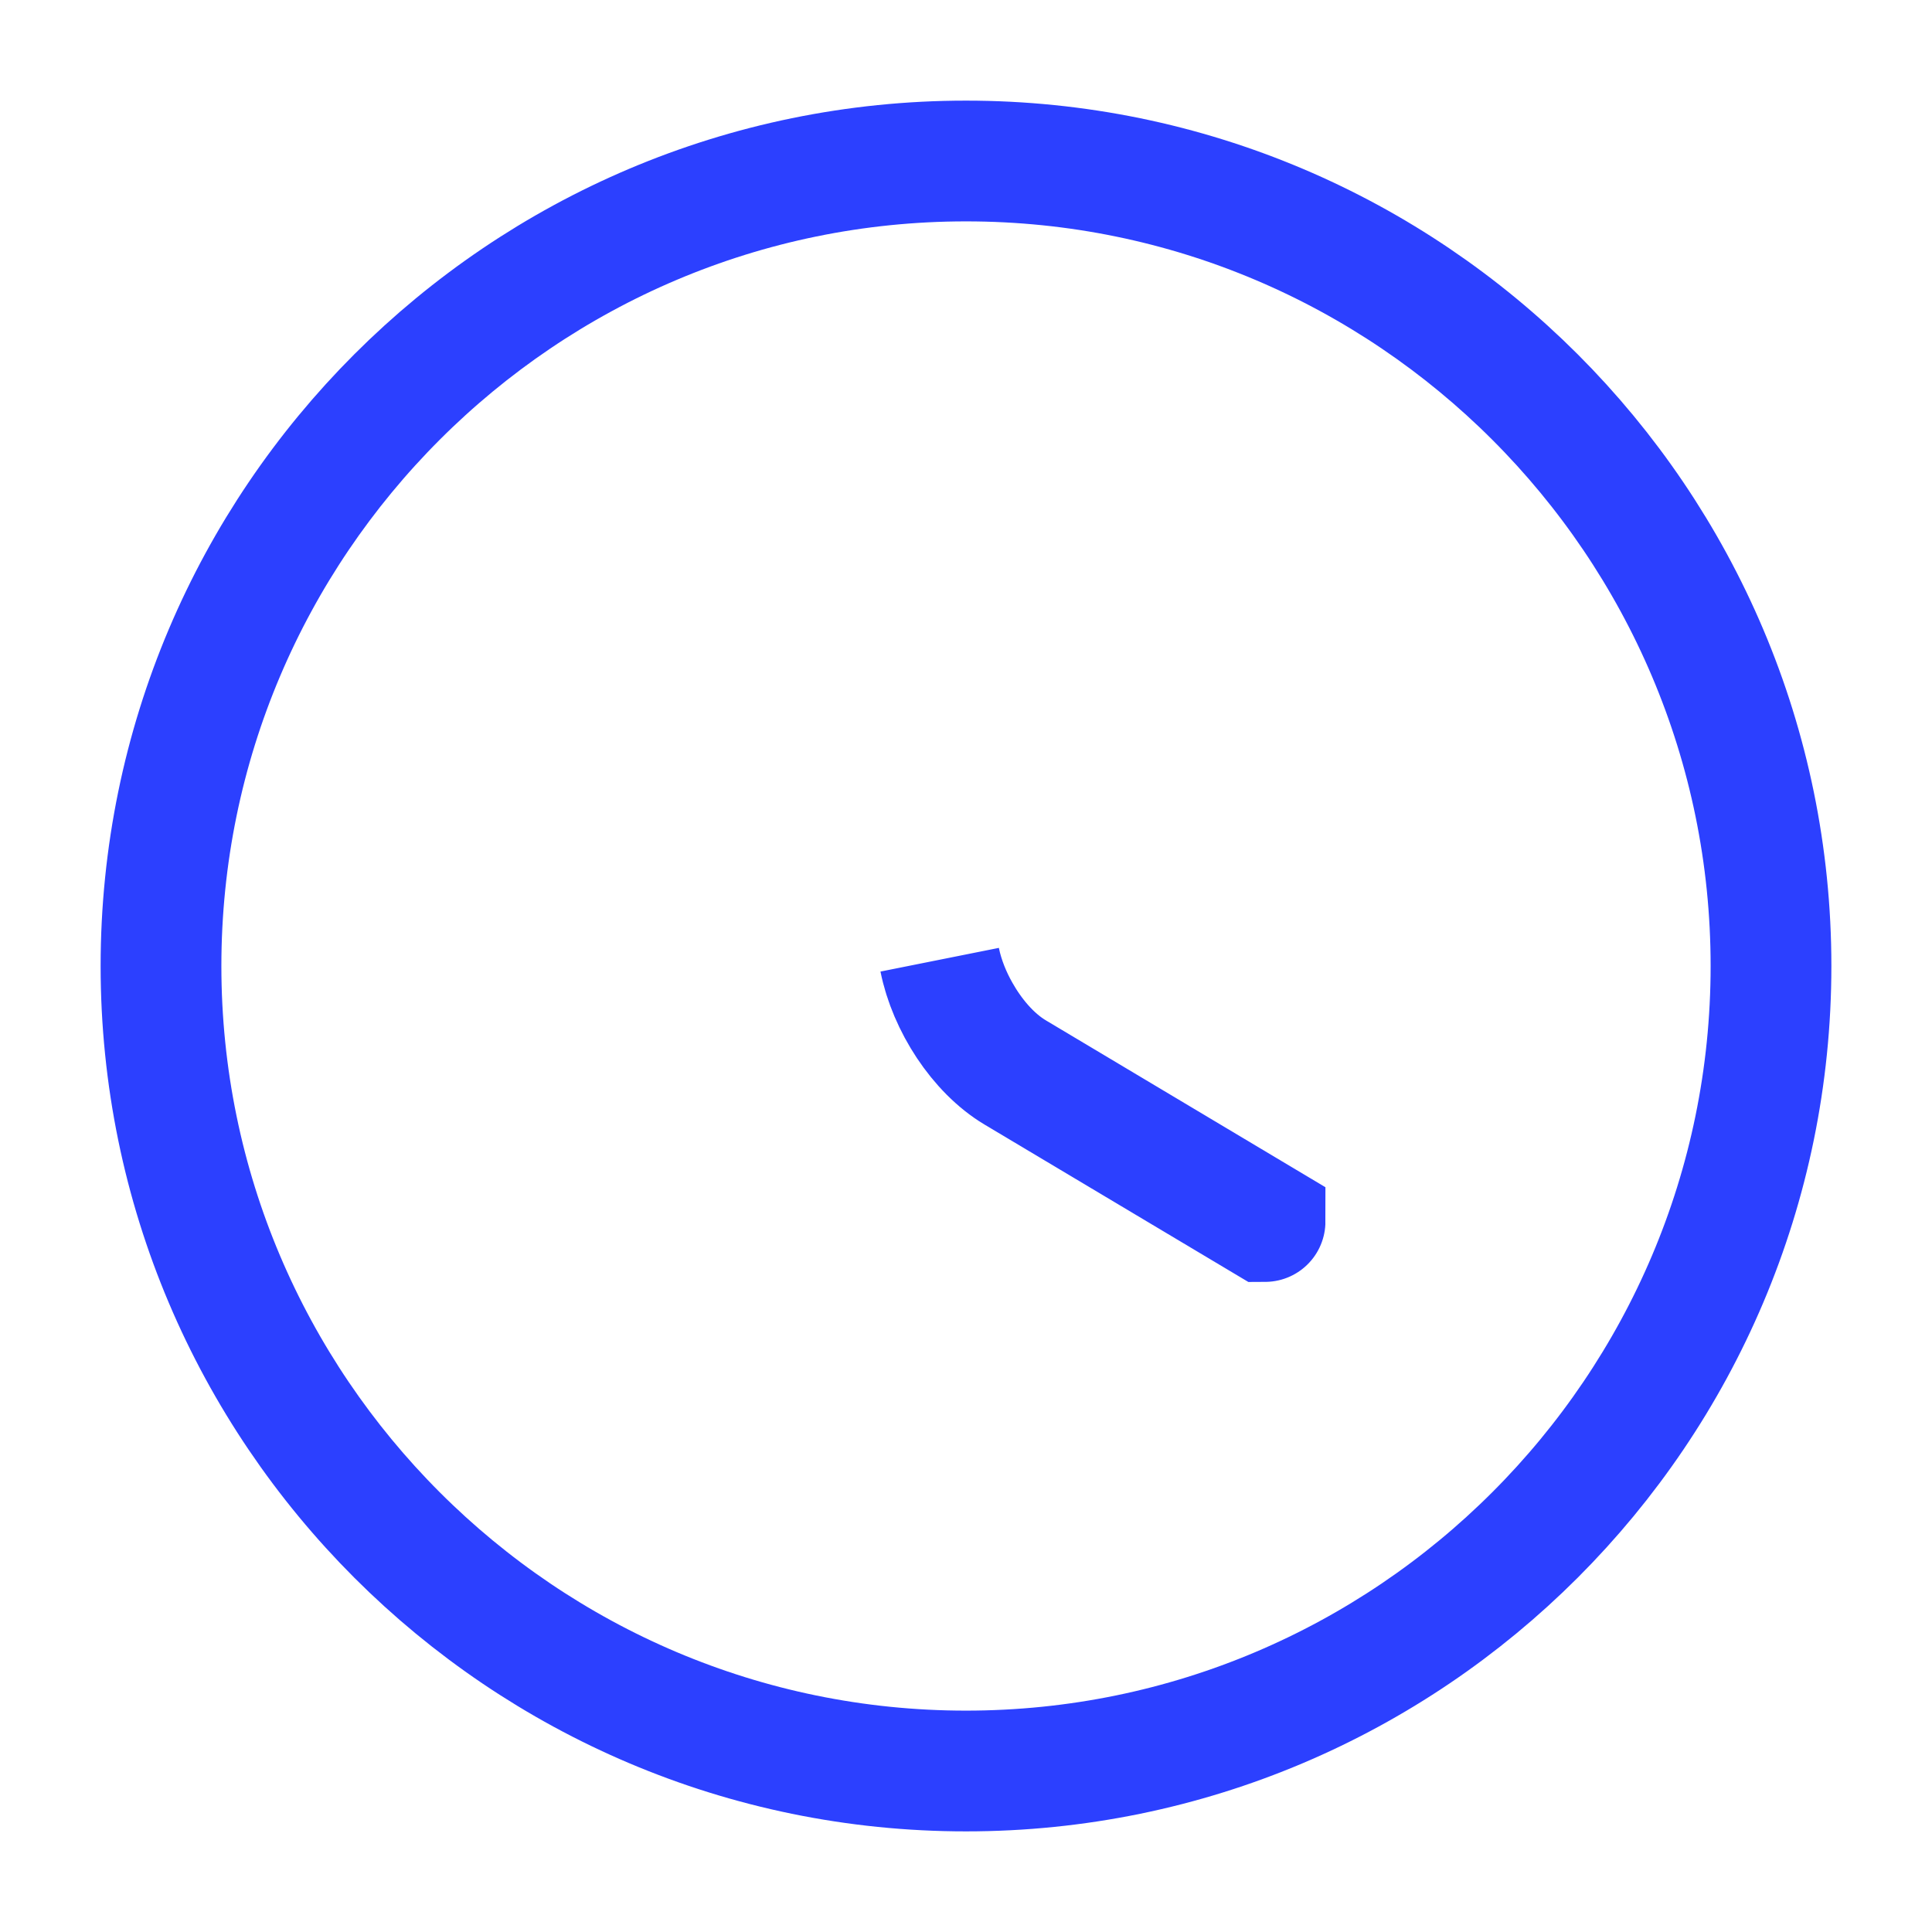 <svg width="24" height="24" viewBox="0 0 24 24" fill="none" xmlns="http://www.w3.org/2000/svg">
<path d="M12 22C6.484 22 2 17.516 2 12M12 22C17.516 22 22 17.516 22 12M12 22C17.514 22 22 17.514 22 12M12 22C6.486 22 2 17.514 2 12M2 12C2 6.484 6.484 2 12 2M2 12C2 6.486 6.486 2 12 2M22 12C22 6.484 17.516 2 12 2M22 12C22 6.486 17.514 2 12 2" stroke="#2C40FF" stroke-width="1.5"/>
<path d="M15.714 15.175C15.714 15.175 15.714 15.175 15.714 15.175L12.615 13.326C12.16 13.054 11.783 12.472 11.673 11.922C11.722 12.167 11.821 12.398 11.927 12.583C12.075 12.844 12.308 13.144 12.619 13.326L15.715 15.174C15.715 15.174 15.715 15.175 15.714 15.175Z" stroke="#2C40FF" stroke-width="1.5"/>
</svg>
